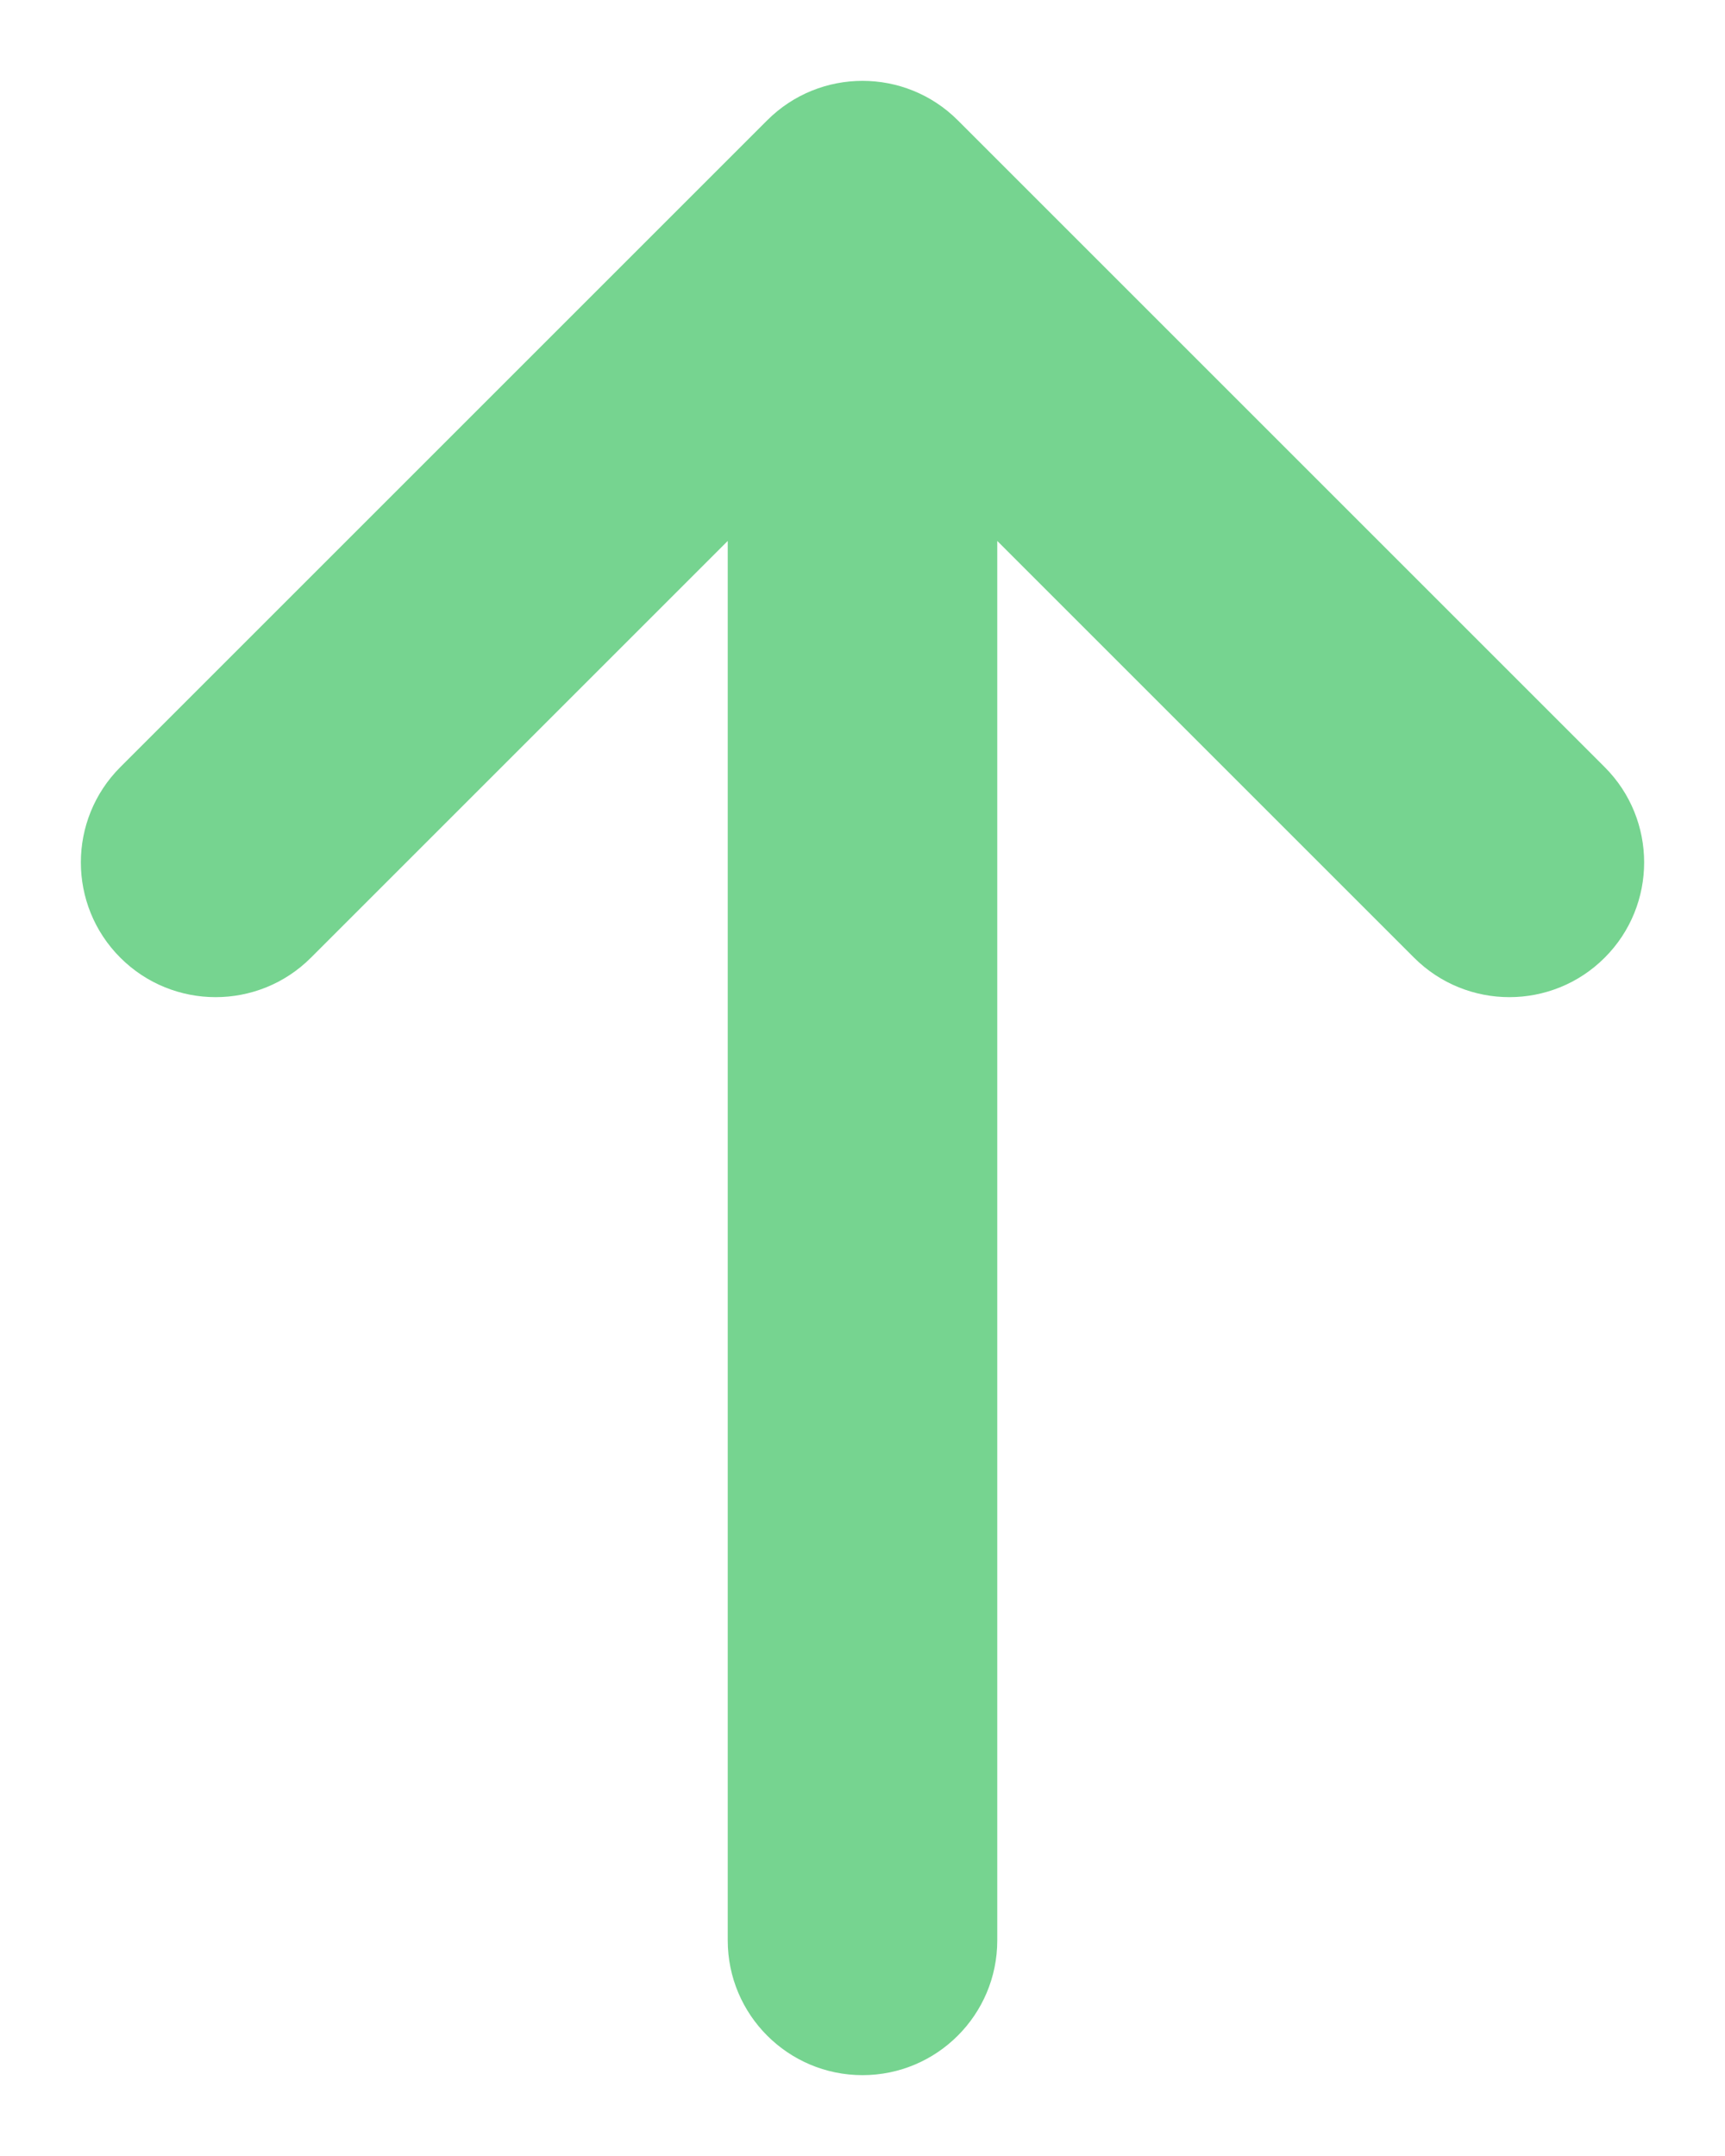 <svg width="16" height="20" viewBox="0 0 16 20" fill="none" xmlns="http://www.w3.org/2000/svg">
<path d="M6.75 18C6.75 18.69 7.31 19.25 8 19.25C8.69 19.25 9.25 18.69 9.25 18L6.75 18ZM8 2L8.884 1.116C8.396 0.628 7.604 0.628 7.116 1.116L8 2ZM13.116 8.884C13.604 9.372 14.396 9.372 14.884 8.884C15.372 8.396 15.372 7.604 14.884 7.116L13.116 8.884ZM1.116 7.116C0.628 7.604 0.628 8.396 1.116 8.884C1.604 9.372 2.396 9.372 2.884 8.884L1.116 7.116ZM9.25 18L9.25 2L6.75 2L6.75 18L9.25 18ZM7.116 2.884L13.116 8.884L14.884 7.116L8.884 1.116L7.116 2.884ZM7.116 1.116L1.116 7.116L2.884 8.884L8.884 2.884L7.116 1.116Z" fill="#76D490"/>
</svg>
